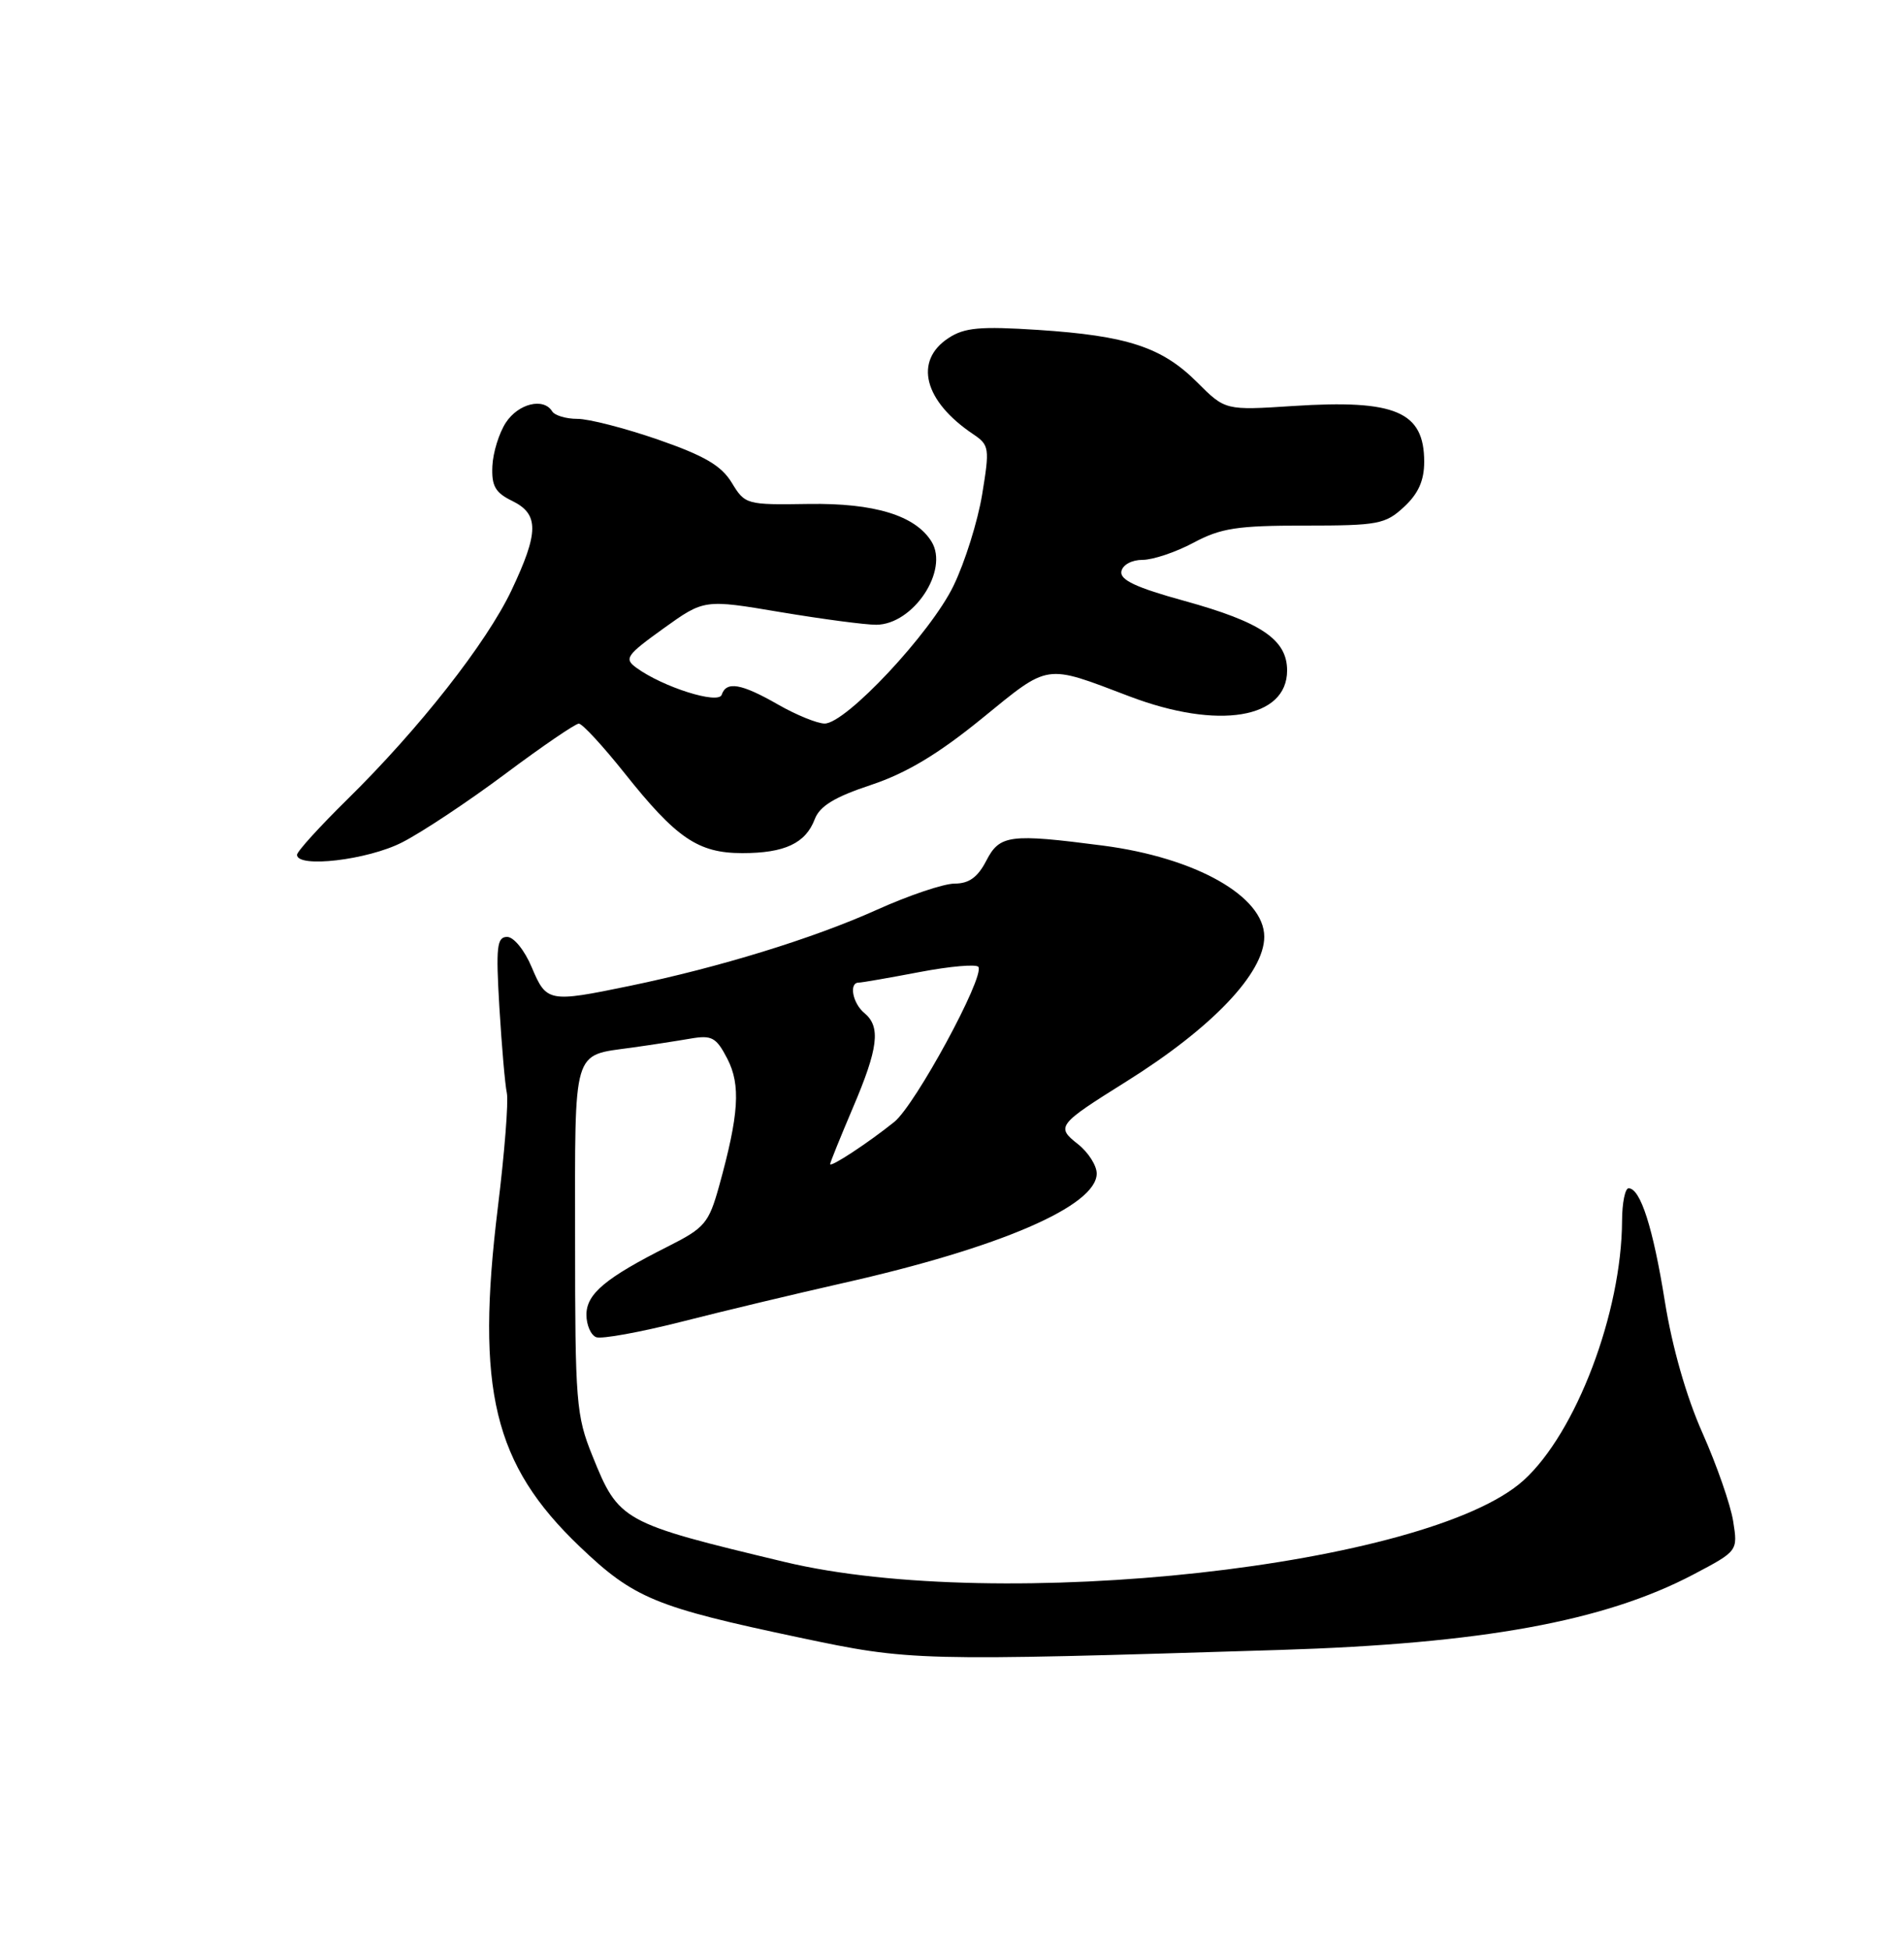 <?xml version="1.0" encoding="UTF-8" standalone="no"?>
<!DOCTYPE svg PUBLIC "-//W3C//DTD SVG 1.1//EN" "http://www.w3.org/Graphics/SVG/1.1/DTD/svg11.dtd" >
<svg xmlns="http://www.w3.org/2000/svg" xmlns:xlink="http://www.w3.org/1999/xlink" version="1.1" viewBox="0 0 250 256">
 <g >
 <path fill="currentColor"
d=" M 168.00 216.61 C 194.56 215.79 210.66 212.85 222.35 206.70 C 228.19 203.62 228.19 203.62 227.57 199.71 C 227.23 197.56 225.42 192.36 223.55 188.15 C 221.42 183.37 219.57 176.89 218.60 170.86 C 217.05 161.17 215.39 156.00 213.84 156.00 C 213.38 156.00 212.99 157.91 212.98 160.25 C 212.93 172.32 206.94 188.11 200.04 194.35 C 187.54 205.64 131.32 211.84 103.00 205.05 C 81.63 199.93 81.25 199.73 77.78 191.11 C 75.65 185.85 75.51 184.06 75.51 162.71 C 75.50 137.28 75.10 138.63 82.92 137.54 C 85.44 137.19 88.93 136.65 90.67 136.35 C 93.47 135.87 94.04 136.18 95.50 138.99 C 97.28 142.45 97.03 146.30 94.41 155.75 C 93.06 160.58 92.54 161.20 87.72 163.63 C 79.50 167.77 77.00 169.86 77.00 172.60 C 77.00 173.95 77.58 175.28 78.28 175.55 C 78.99 175.82 84.05 174.90 89.53 173.51 C 95.01 172.11 104.53 169.84 110.67 168.45 C 131.28 163.81 144.00 158.32 144.00 154.06 C 144.00 153.01 142.89 151.27 141.53 150.20 C 138.63 147.92 138.85 147.64 147.88 141.99 C 159.14 134.95 166.00 127.75 166.00 122.98 C 166.00 117.67 157.01 112.60 144.81 111.01 C 132.57 109.42 131.26 109.59 129.50 113.00 C 128.38 115.17 127.23 116.00 125.35 116.00 C 123.92 116.00 119.32 117.55 115.13 119.44 C 106.78 123.20 94.40 127.01 82.64 129.44 C 72.04 131.63 71.75 131.57 69.82 126.99 C 68.88 124.75 67.46 123.00 66.59 123.00 C 65.24 123.00 65.10 124.29 65.57 132.25 C 65.88 137.34 66.31 142.40 66.55 143.50 C 66.78 144.60 66.25 151.35 65.37 158.50 C 62.44 182.42 64.81 192.24 76.11 203.03 C 83.24 209.84 86.02 210.98 105.00 214.99 C 119.59 218.07 120.21 218.09 168.00 216.61 Z  M 52.78 110.60 C 55.38 109.28 61.48 105.23 66.34 101.60 C 71.20 97.97 75.55 95.00 76.00 95.00 C 76.46 95.00 79.15 97.92 81.99 101.48 C 88.81 110.06 91.67 112.00 97.47 112.00 C 103.03 112.00 105.78 110.71 106.98 107.54 C 107.64 105.82 109.59 104.63 114.36 103.05 C 119.01 101.50 123.14 99.03 128.92 94.33 C 137.87 87.04 137.09 87.16 148.30 91.42 C 159.96 95.85 169.00 94.36 169.00 88.02 C 169.00 83.97 165.60 81.67 155.49 78.88 C 149.17 77.14 147.02 76.13 147.24 75.01 C 147.41 74.15 148.60 73.50 150.02 73.50 C 151.38 73.50 154.39 72.49 156.71 71.25 C 160.30 69.33 162.45 69.00 171.31 69.00 C 180.96 69.00 181.90 68.82 184.35 66.55 C 186.24 64.80 187.00 63.09 187.00 60.62 C 187.00 54.03 183.23 52.43 169.81 53.30 C 160.88 53.88 160.88 53.88 157.18 50.18 C 152.58 45.58 148.03 44.08 136.29 43.31 C 128.68 42.82 126.65 43.00 124.54 44.38 C 119.96 47.38 121.31 52.66 127.78 57.00 C 129.90 58.43 129.96 58.81 128.96 64.91 C 128.38 68.44 126.69 73.83 125.20 76.90 C 122.21 83.10 111.05 95.01 108.27 94.99 C 107.30 94.98 104.54 93.86 102.15 92.49 C 97.33 89.73 95.37 89.39 94.76 91.21 C 94.33 92.51 87.01 90.19 83.55 87.66 C 81.92 86.47 82.23 86.02 87.11 82.51 C 92.46 78.67 92.46 78.67 102.48 80.36 C 107.99 81.28 113.65 82.03 115.06 82.02 C 119.93 81.98 124.64 74.87 122.31 71.10 C 120.18 67.67 114.83 66.03 106.18 66.16 C 98.00 66.29 97.82 66.24 96.08 63.37 C 94.71 61.12 92.50 59.83 86.40 57.71 C 82.06 56.21 77.29 54.98 75.81 54.99 C 74.33 54.99 72.84 54.55 72.50 54.00 C 71.37 52.17 68.07 52.97 66.42 55.48 C 65.53 56.84 64.73 59.41 64.65 61.19 C 64.53 63.80 65.03 64.68 67.25 65.76 C 70.79 67.49 70.77 69.88 67.16 77.50 C 63.88 84.41 55.06 95.65 45.58 104.97 C 41.96 108.53 39.00 111.79 39.00 112.22 C 39.00 113.99 48.25 112.91 52.78 110.60 Z  M 109.00 152.82 C 109.00 152.61 110.34 149.31 111.97 145.47 C 115.33 137.61 115.67 134.80 113.50 133.00 C 111.94 131.71 111.44 129.00 112.75 129.00 C 113.16 129.00 116.77 128.37 120.76 127.61 C 124.76 126.85 128.22 126.55 128.47 126.94 C 129.29 128.28 120.18 145.07 117.42 147.29 C 114.00 150.04 109.00 153.32 109.00 152.82 Z "/>
</g>
</svg>